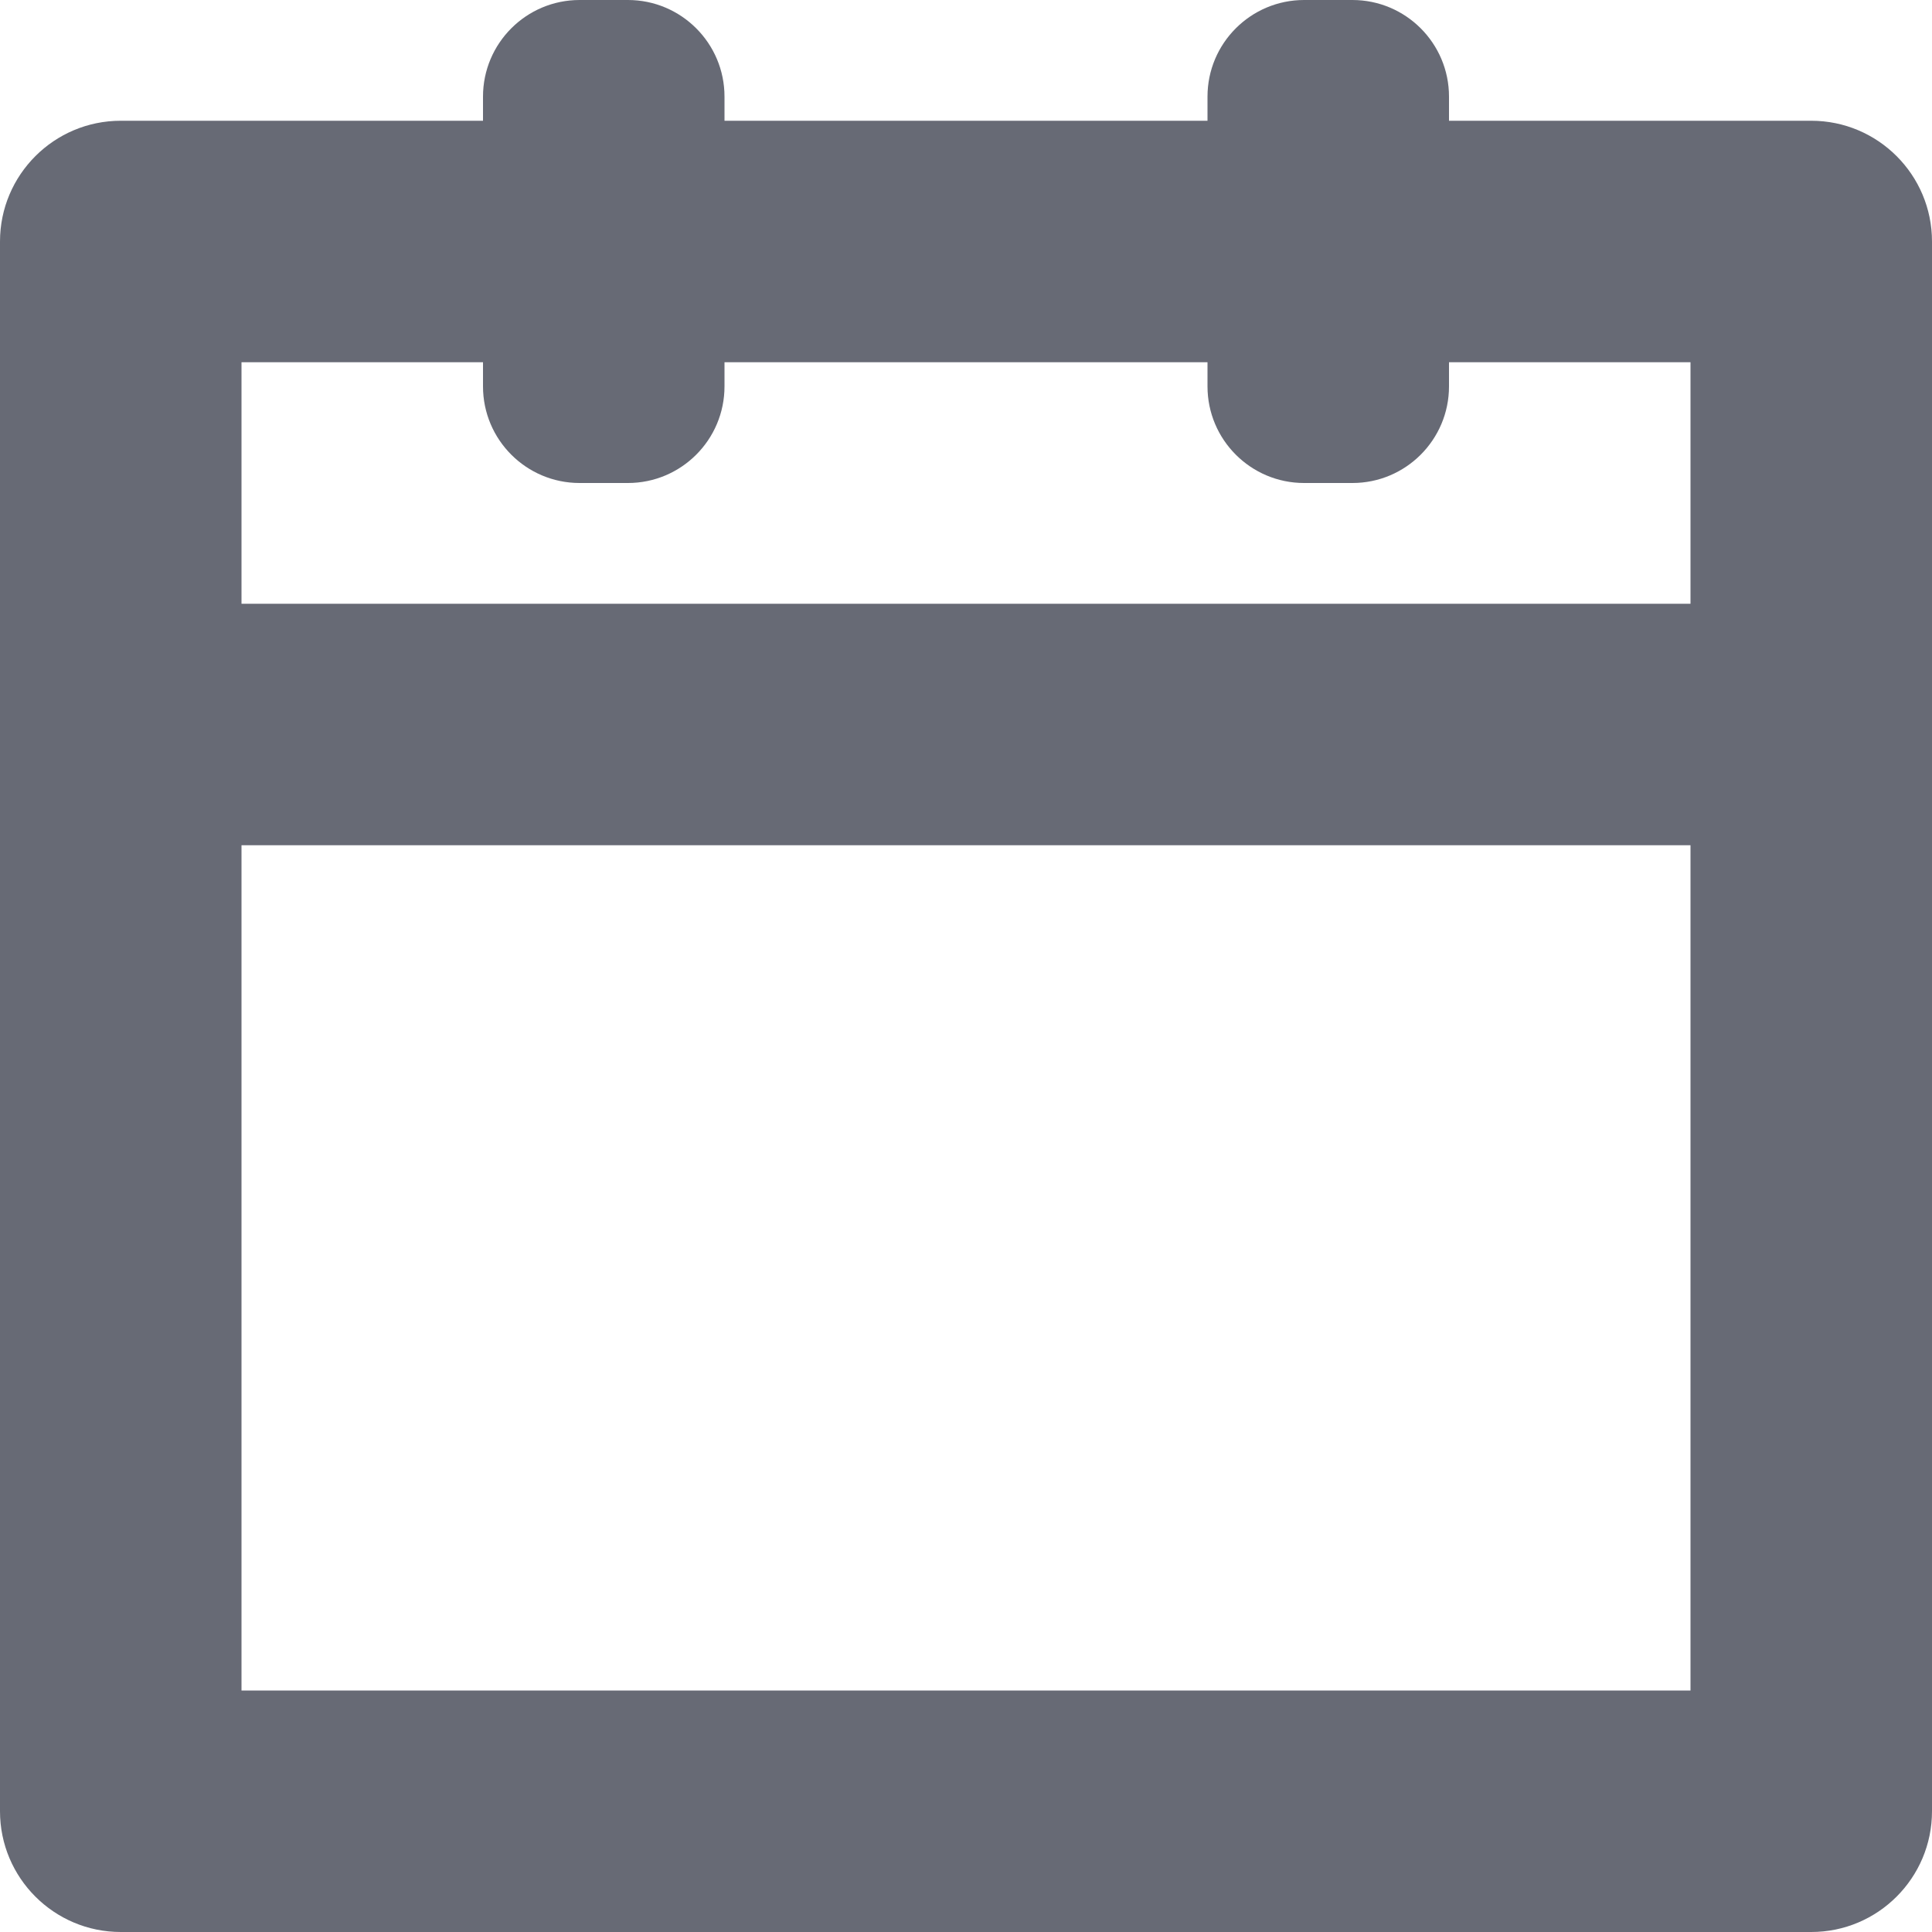 <svg width="20" height="20" viewBox="0 0 20 20" fill="none" xmlns="http://www.w3.org/2000/svg">
<path fill-rule="evenodd" clip-rule="evenodd" d="M5 1.25V1C5 0.448 5.448 0 6 0H6.5C7.052 0 7.5 0.448 7.5 1V1.25H12.5V1C12.5 0.448 12.948 0 13.5 0H14C14.552 0 15 0.448 15 1V1.25H18.75C19.44 1.25 20 1.81 20 2.5V18.75C20 19.44 19.44 20 18.75 20H1.25C0.56 20 0 19.44 0 18.75V2.5C0 1.81 0.56 1.25 1.25 1.25H5ZM5 3.75H2.5V6.25H17.5V3.75H15V4C15 4.552 14.552 5 14 5H13.5C12.948 5 12.5 4.552 12.5 4V3.75H7.5V4C7.5 4.552 7.052 5 6.5 5H6C5.448 5 5 4.552 5 4V3.75ZM17.5 8.75H2.5V17.5H17.5V8.75Z" fill="#676A75"/>
</svg>
